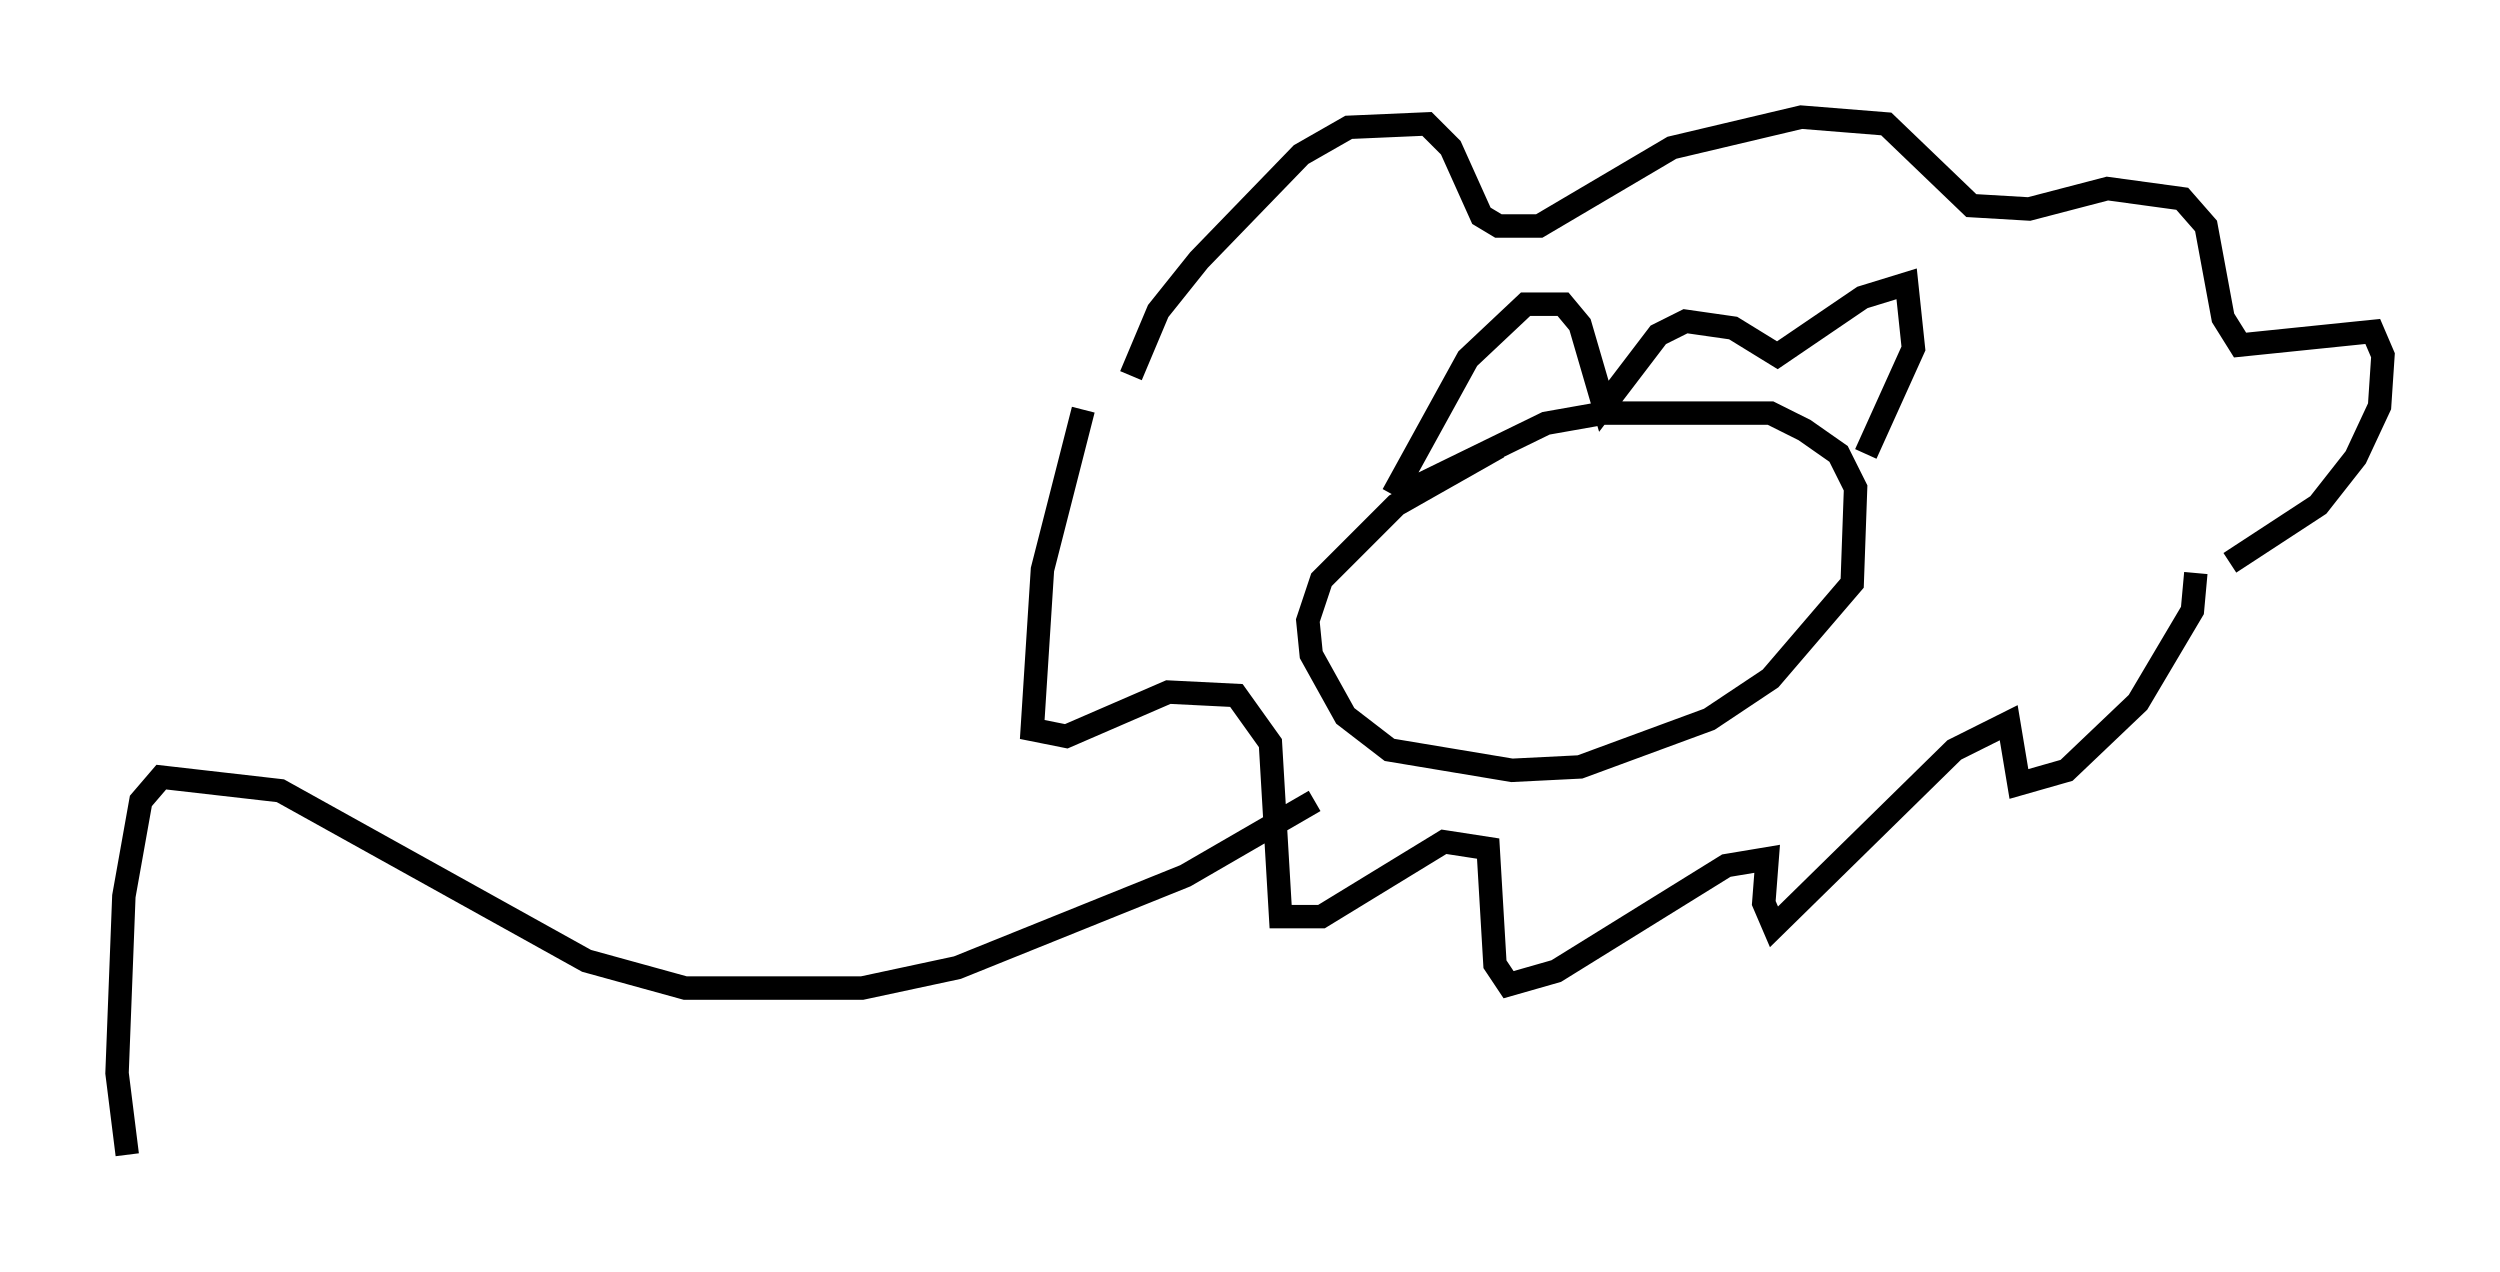<?xml version="1.0" encoding="utf-8" ?>
<svg baseProfile="full" height="54.302" version="1.1" width="106.737" xmlns="http://www.w3.org/2000/svg" xmlns:ev="http://www.w3.org/2001/xml-events" xmlns:xlink="http://www.w3.org/1999/xlink"><defs /><rect fill="white" height="54.302" width="106.737" x="0" y="0" /><path d="M59.179, 22.14 m0.872, -1.162 l5.955, -2.905 2.469, -0.436 l7.117, 0.0 1.453, 0.726 l1.453, 1.017 0.726, 1.453 l-0.145, 4.067 -3.486, 4.067 l-2.615, 1.743 -5.52, 2.034 l-2.905, 0.145 -5.229, -0.872 l-1.888, -1.453 -1.453, -2.615 l-0.145, -1.453 0.581, -1.743 l3.196, -3.196 4.358, -2.469 m-4.503, 2.034 l3.196, -5.81 2.469, -2.324 l1.598, 0.0 0.726, 0.872 l1.017, 3.486 2.324, -3.05 l1.162, -0.581 2.034, 0.291 l1.888, 1.162 3.631, -2.469 l1.888, -0.581 0.291, 2.76 l-2.034, 4.503 m-31.374, -3.341 l1.162, -2.76 1.743, -2.179 l4.358, -4.503 2.034, -1.162 l3.341, -0.145 1.017, 1.017 l1.307, 2.905 0.726, 0.436 l1.743, 0.0 5.665, -3.341 l5.52, -1.307 3.631, 0.291 l3.631, 3.486 2.469, 0.145 l3.341, -0.872 3.196, 0.436 l1.017, 1.162 0.726, 3.922 l0.726, 1.162 5.665, -0.581 l0.436, 1.017 -0.145, 2.179 l-1.017, 2.179 -1.598, 2.034 l-3.777, 2.469 m-1.453, 0.436 l-0.145, 1.598 -2.324, 3.922 l-3.05, 2.905 -2.034, 0.581 l-0.436, -2.615 -2.324, 1.162 l-7.698, 7.553 -0.436, -1.017 l0.145, -1.888 -1.743, 0.291 l-7.263, 4.503 -2.034, 0.581 l-0.581, -0.872 -0.291, -4.939 l-1.888, -0.291 -5.229, 3.196 l-1.743, 0.0 -0.436, -7.408 l-1.453, -2.034 -2.905, -0.145 l-4.358, 1.888 -1.453, -0.291 l0.436, -6.827 1.743, -6.827 m9.877, 16.704 l-5.52, 3.196 -9.732, 3.922 l-4.067, 0.872 -7.553, 0.0 l-4.212, -1.162 -13.073, -7.263 l-5.084, -0.581 -0.872, 1.017 l-0.726, 4.067 -0.291, 7.553 l0.436, 3.486 " fill="none" stroke="black" stroke-width="1" /></svg>